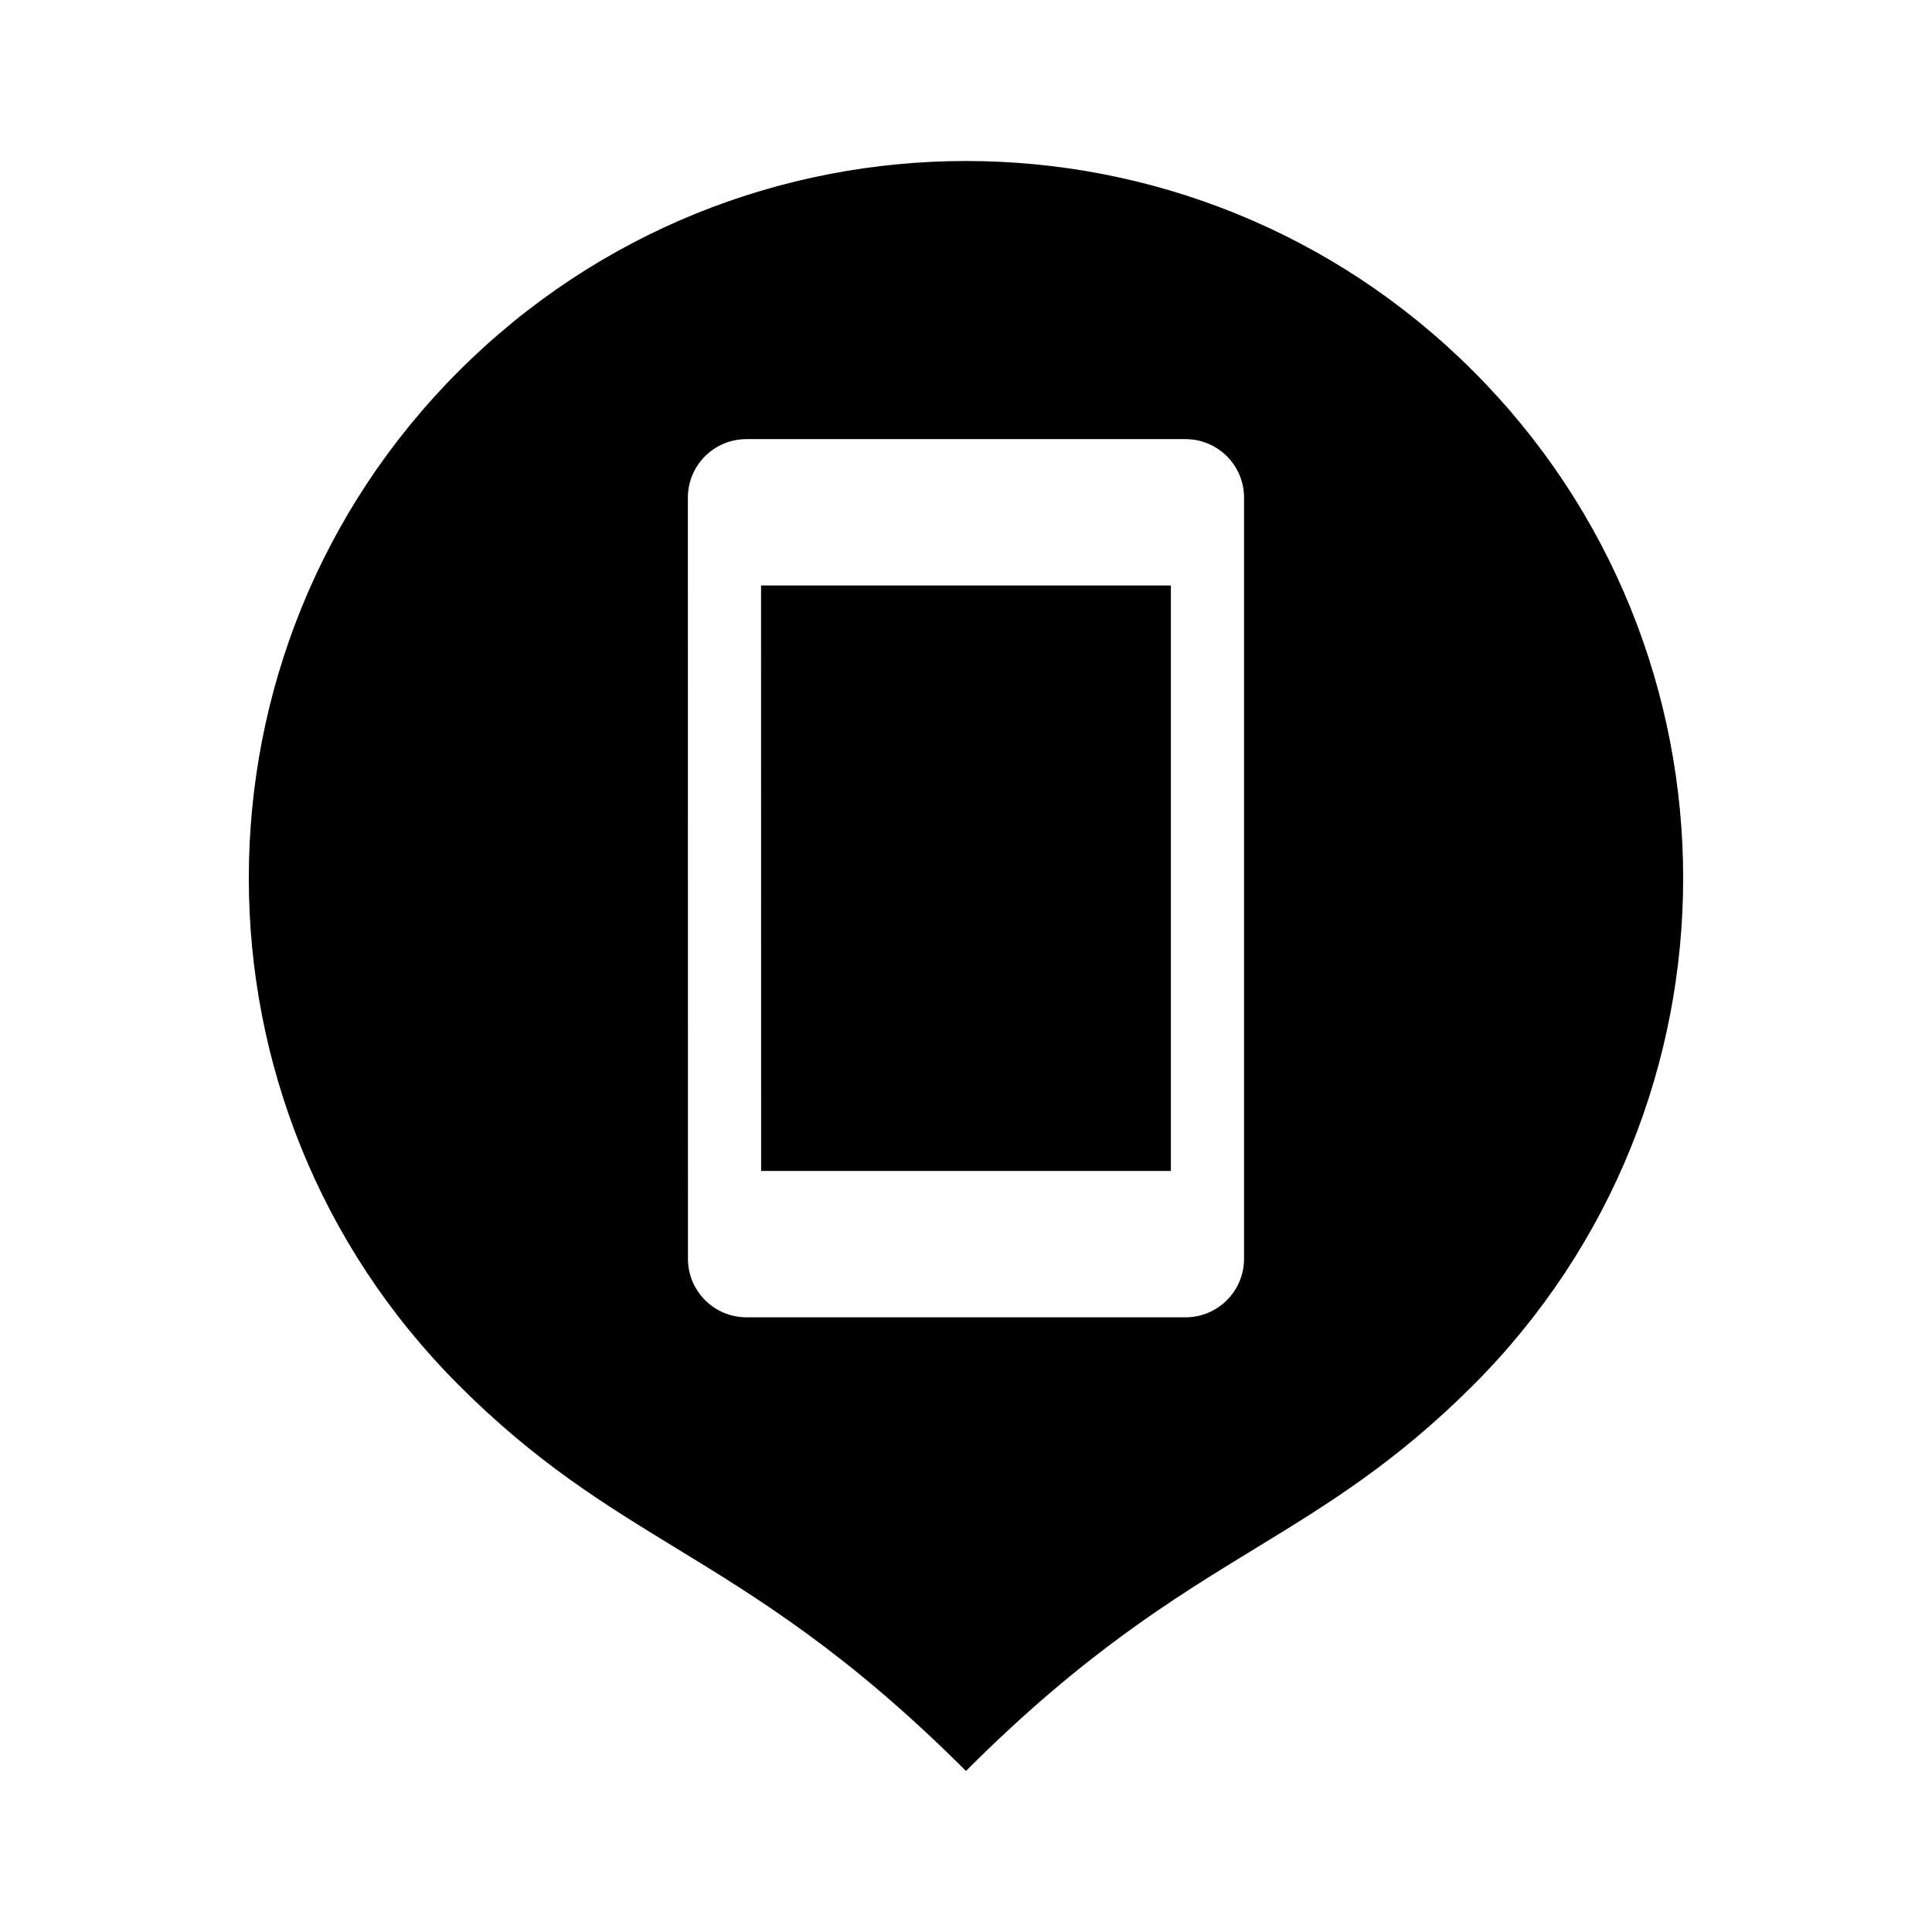 <svg xmlns="http://www.w3.org/2000/svg" xmlns:svg="http://www.w3.org/2000/svg" id="svg6" width="24" height="24" fill="none" version="1.1" viewBox="0 0 24 24"><path id="path4" fill="#C4C4C4" fill-opacity=".77" fill-rule="evenodd" d="M 12,2 C 9.72,2 7.44,2.87 5.7,4.609 c -3.479,3.479 -3.479,9.12 0,12.599 0.96,0.96 1.8,1.474 2.698,2.023 l 2.3e-4,10e-5 1.9e-4,10e-5 c 1.033,0.631 2.142,1.31 3.601,2.768 1.458,-1.458 2.568,-2.137 3.601,-2.768 l 2e-4,-10e-5 c 0.898,-0.549 1.738,-1.063 2.699,-2.023 3.479,-3.479 3.479,-9.12 0,-12.599 C 16.56,2.87 14.28,2 12,2 Z M 8.545,6.182 c 0,-0.402 0.326,-0.727 0.727,-0.727 h 5.455 c 0.402,0 0.727,0.326 0.727,0.727 v 9.455 c 0,0.402 -0.326,0.727 -0.727,0.727 H 9.273 c -0.402,0 -0.727,-0.326 -0.727,-0.727 z m 0.909,1.091 H 14.545 V 14.546 H 9.455 Z" clip-rule="evenodd" style="opacity:1;fill:#000;fill-opacity:1"/></svg>